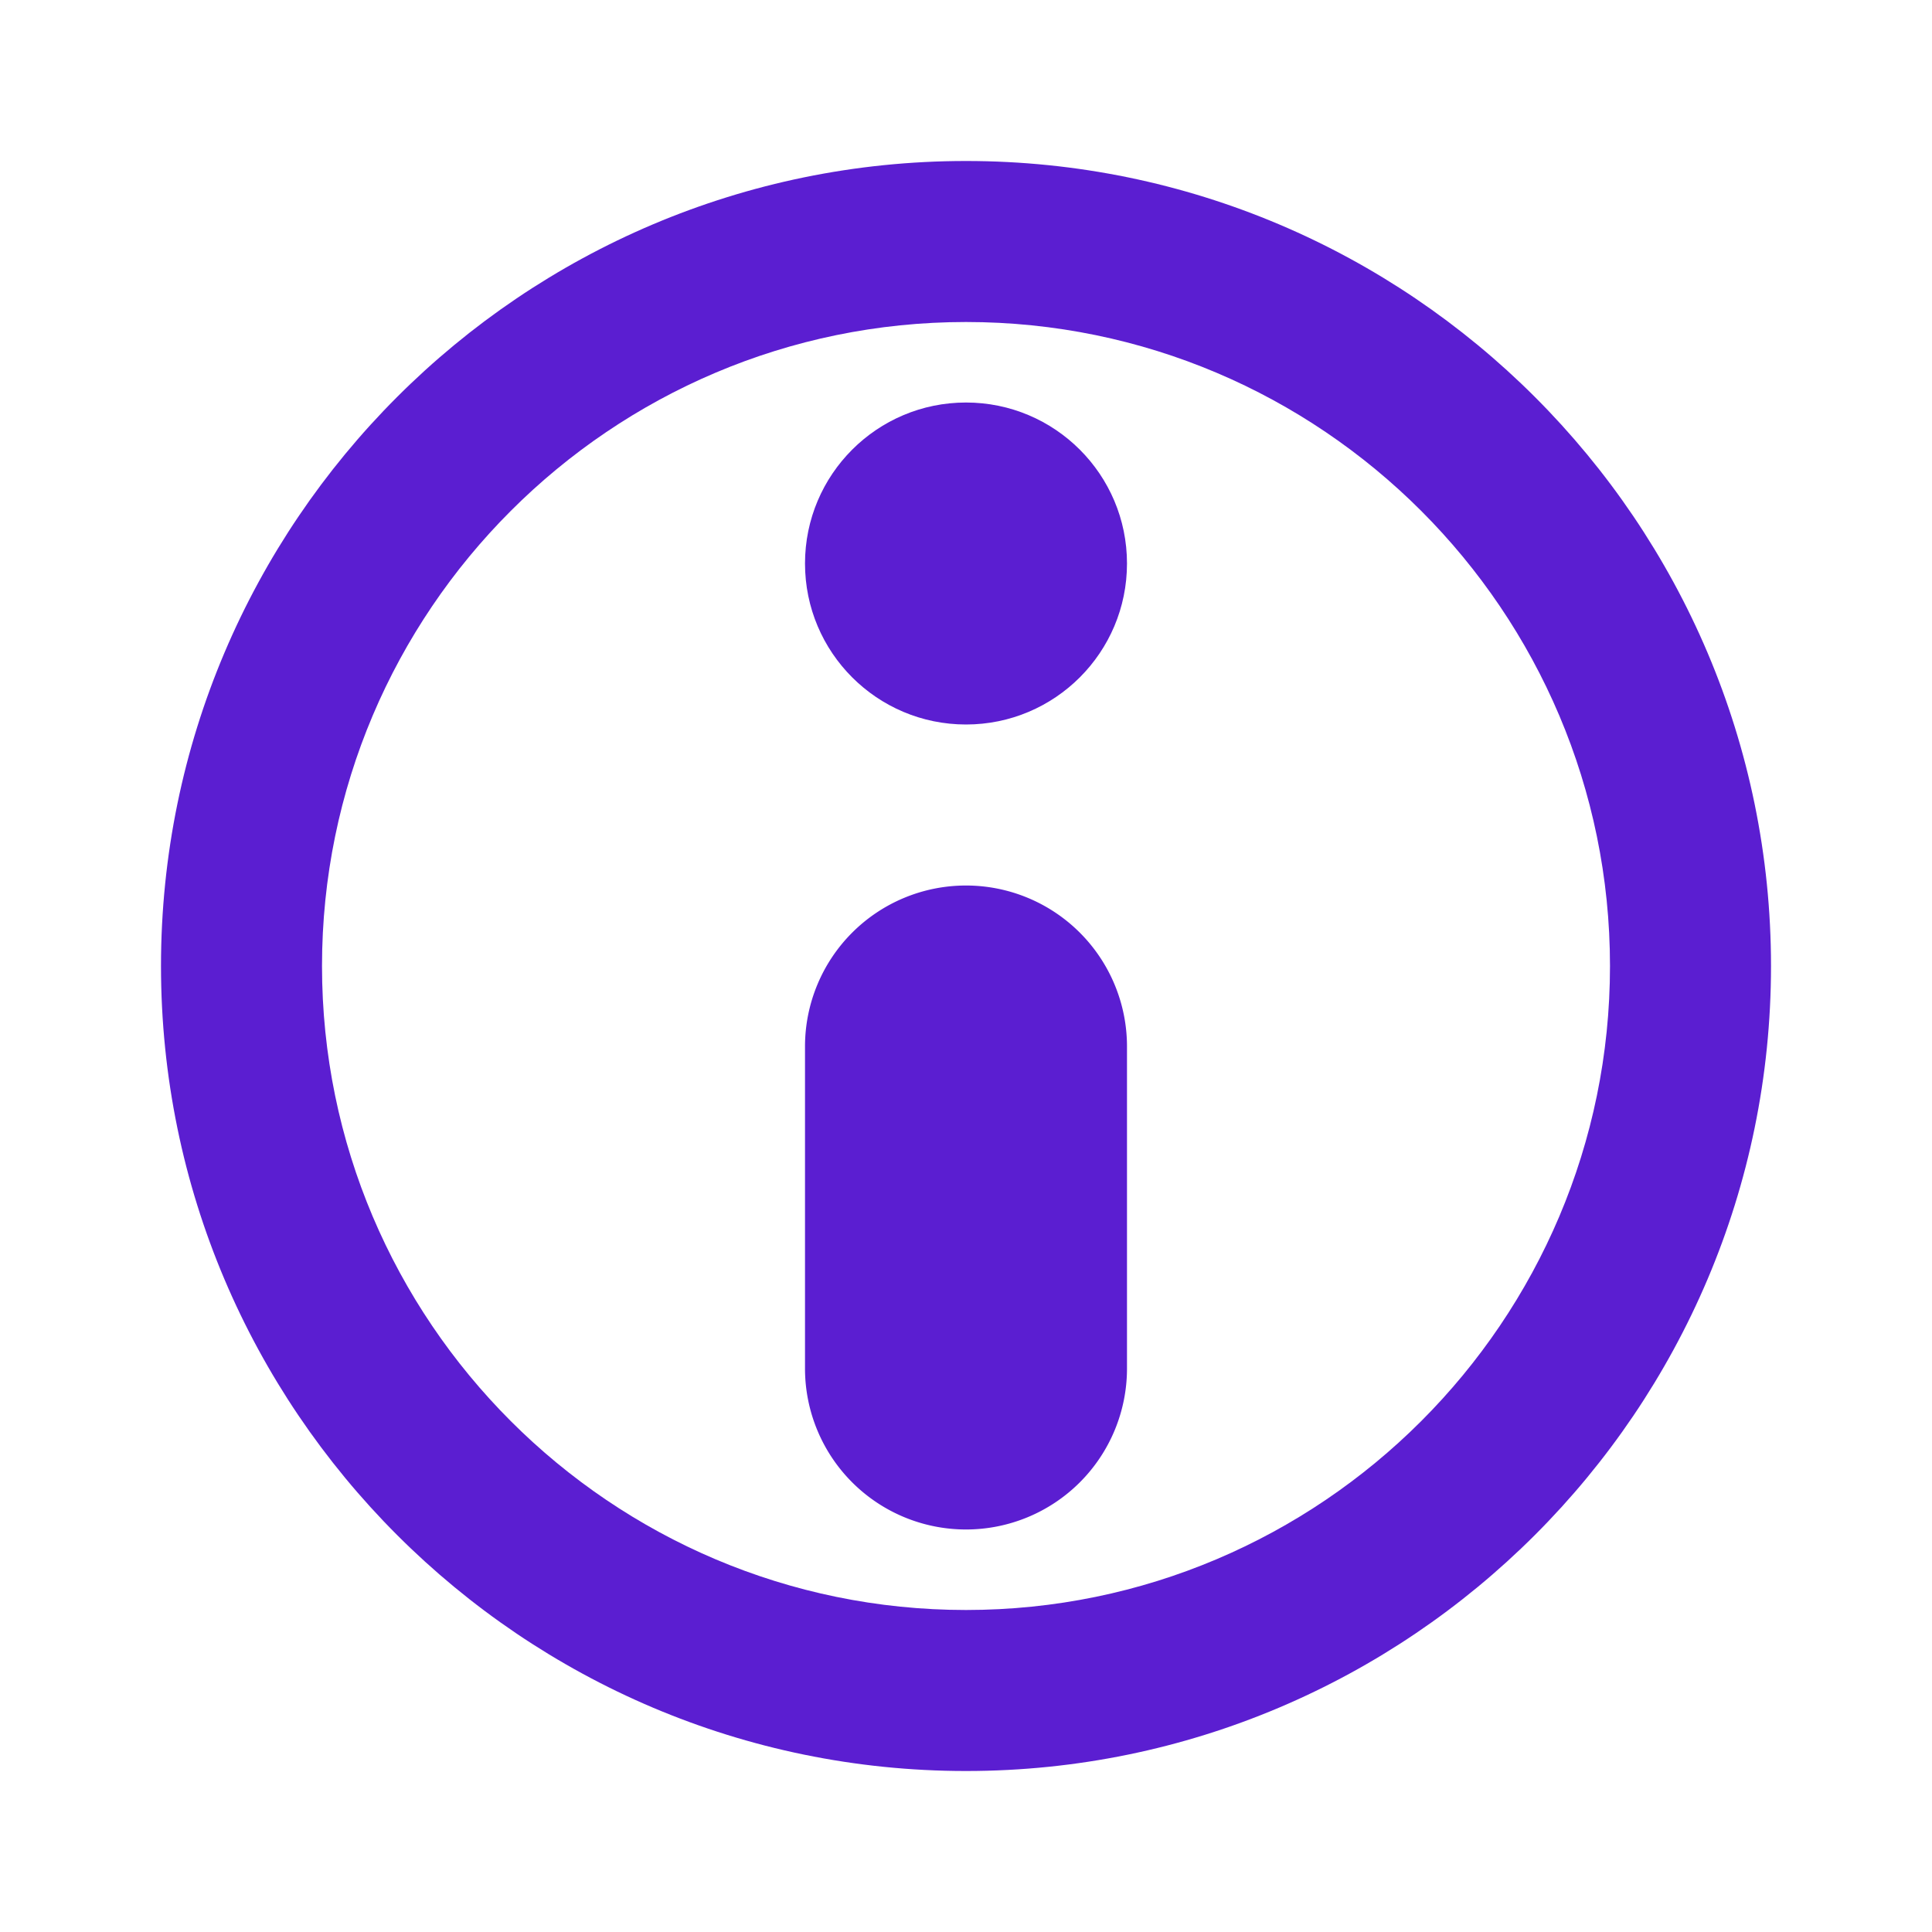 <svg id="Livello_1" data-name="Livello 1" xmlns="http://www.w3.org/2000/svg" viewBox="0 0 1024 1024"><defs><style>.cls-1{fill:#5b1ed1;}</style></defs><circle class="cls-1" cx="512" cy="298.67" r="85.33"/><path class="cls-1" d="M597.33,554.67a85.33,85.33,0,1,0-170.66,0V725.33a85.33,85.33,0,1,0,170.66,0Z"/><path class="cls-1" d="M512,938.67C276.73,938.67,85.33,747.27,85.33,512S276.73,85.33,512,85.33,938.67,276.73,938.67,512,747.27,938.67,512,938.67Zm0-768c-188.21,0-341.33,153.12-341.33,341.33S323.79,853.33,512,853.33,853.33,700.21,853.33,512,700.21,170.67,512,170.67Z"/></svg>